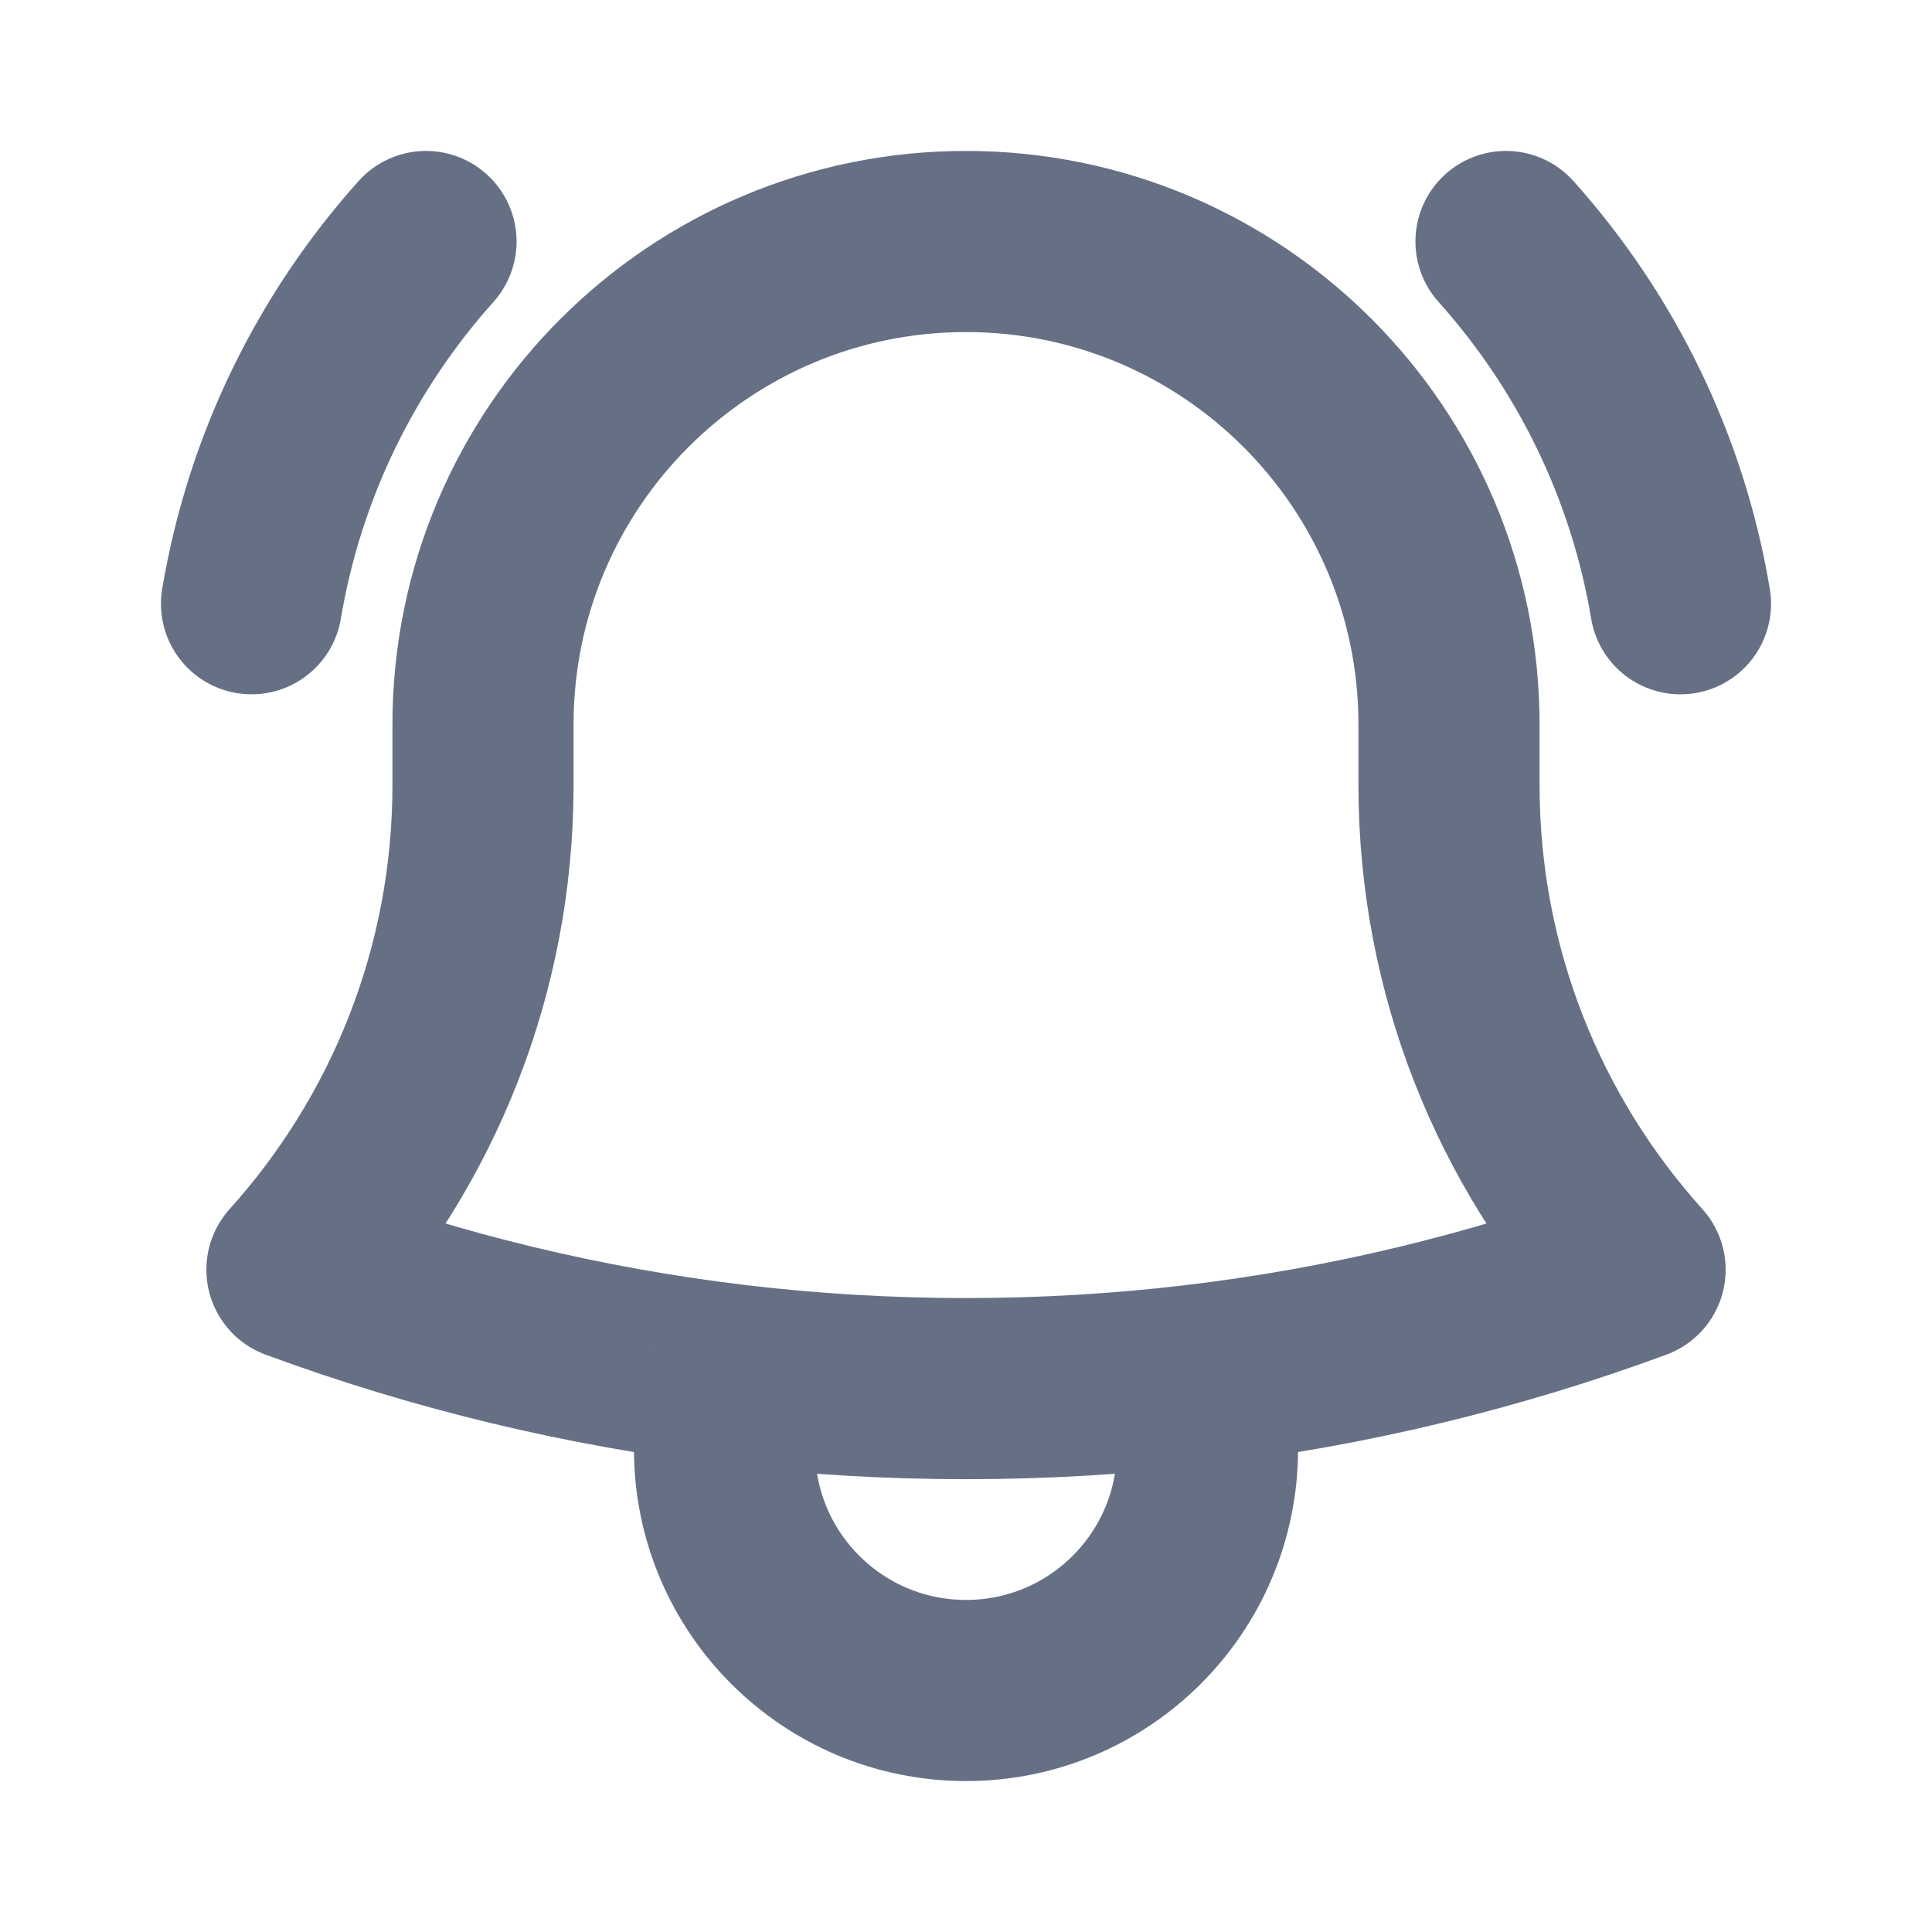 <svg width="16" height="16" viewBox="0 0 16 16" fill="none" xmlns="http://www.w3.org/2000/svg">
<g id="heroicons-outline/bell-alert">
<path id="Vector" d="M9.905 11.388C11.168 11.238 12.386 10.941 13.541 10.515C12.583 9.451 12 8.044 12 6.5V6.033C12 6.022 12 6.011 12 6C12 3.791 10.209 2 8 2C5.791 2 4 3.791 4 6L4 6.5C4 8.044 3.417 9.451 2.459 10.515C3.614 10.941 4.832 11.238 6.095 11.388M9.905 11.388C9.28 11.462 8.644 11.5 8 11.5C7.356 11.5 6.72 11.462 6.095 11.388M9.905 11.388C9.967 11.581 10 11.787 10 12C10 13.105 9.105 14 8 14C6.895 14 6 13.105 6 12C6 11.787 6.034 11.581 6.095 11.388M2.083 5C2.275 3.858 2.788 2.826 3.528 2M12.472 2C13.212 2.826 13.726 3.858 13.917 5" stroke="#667085" stroke-width="1.5" stroke-linecap="round" stroke-linejoin="round"/>
</g>
</svg>
